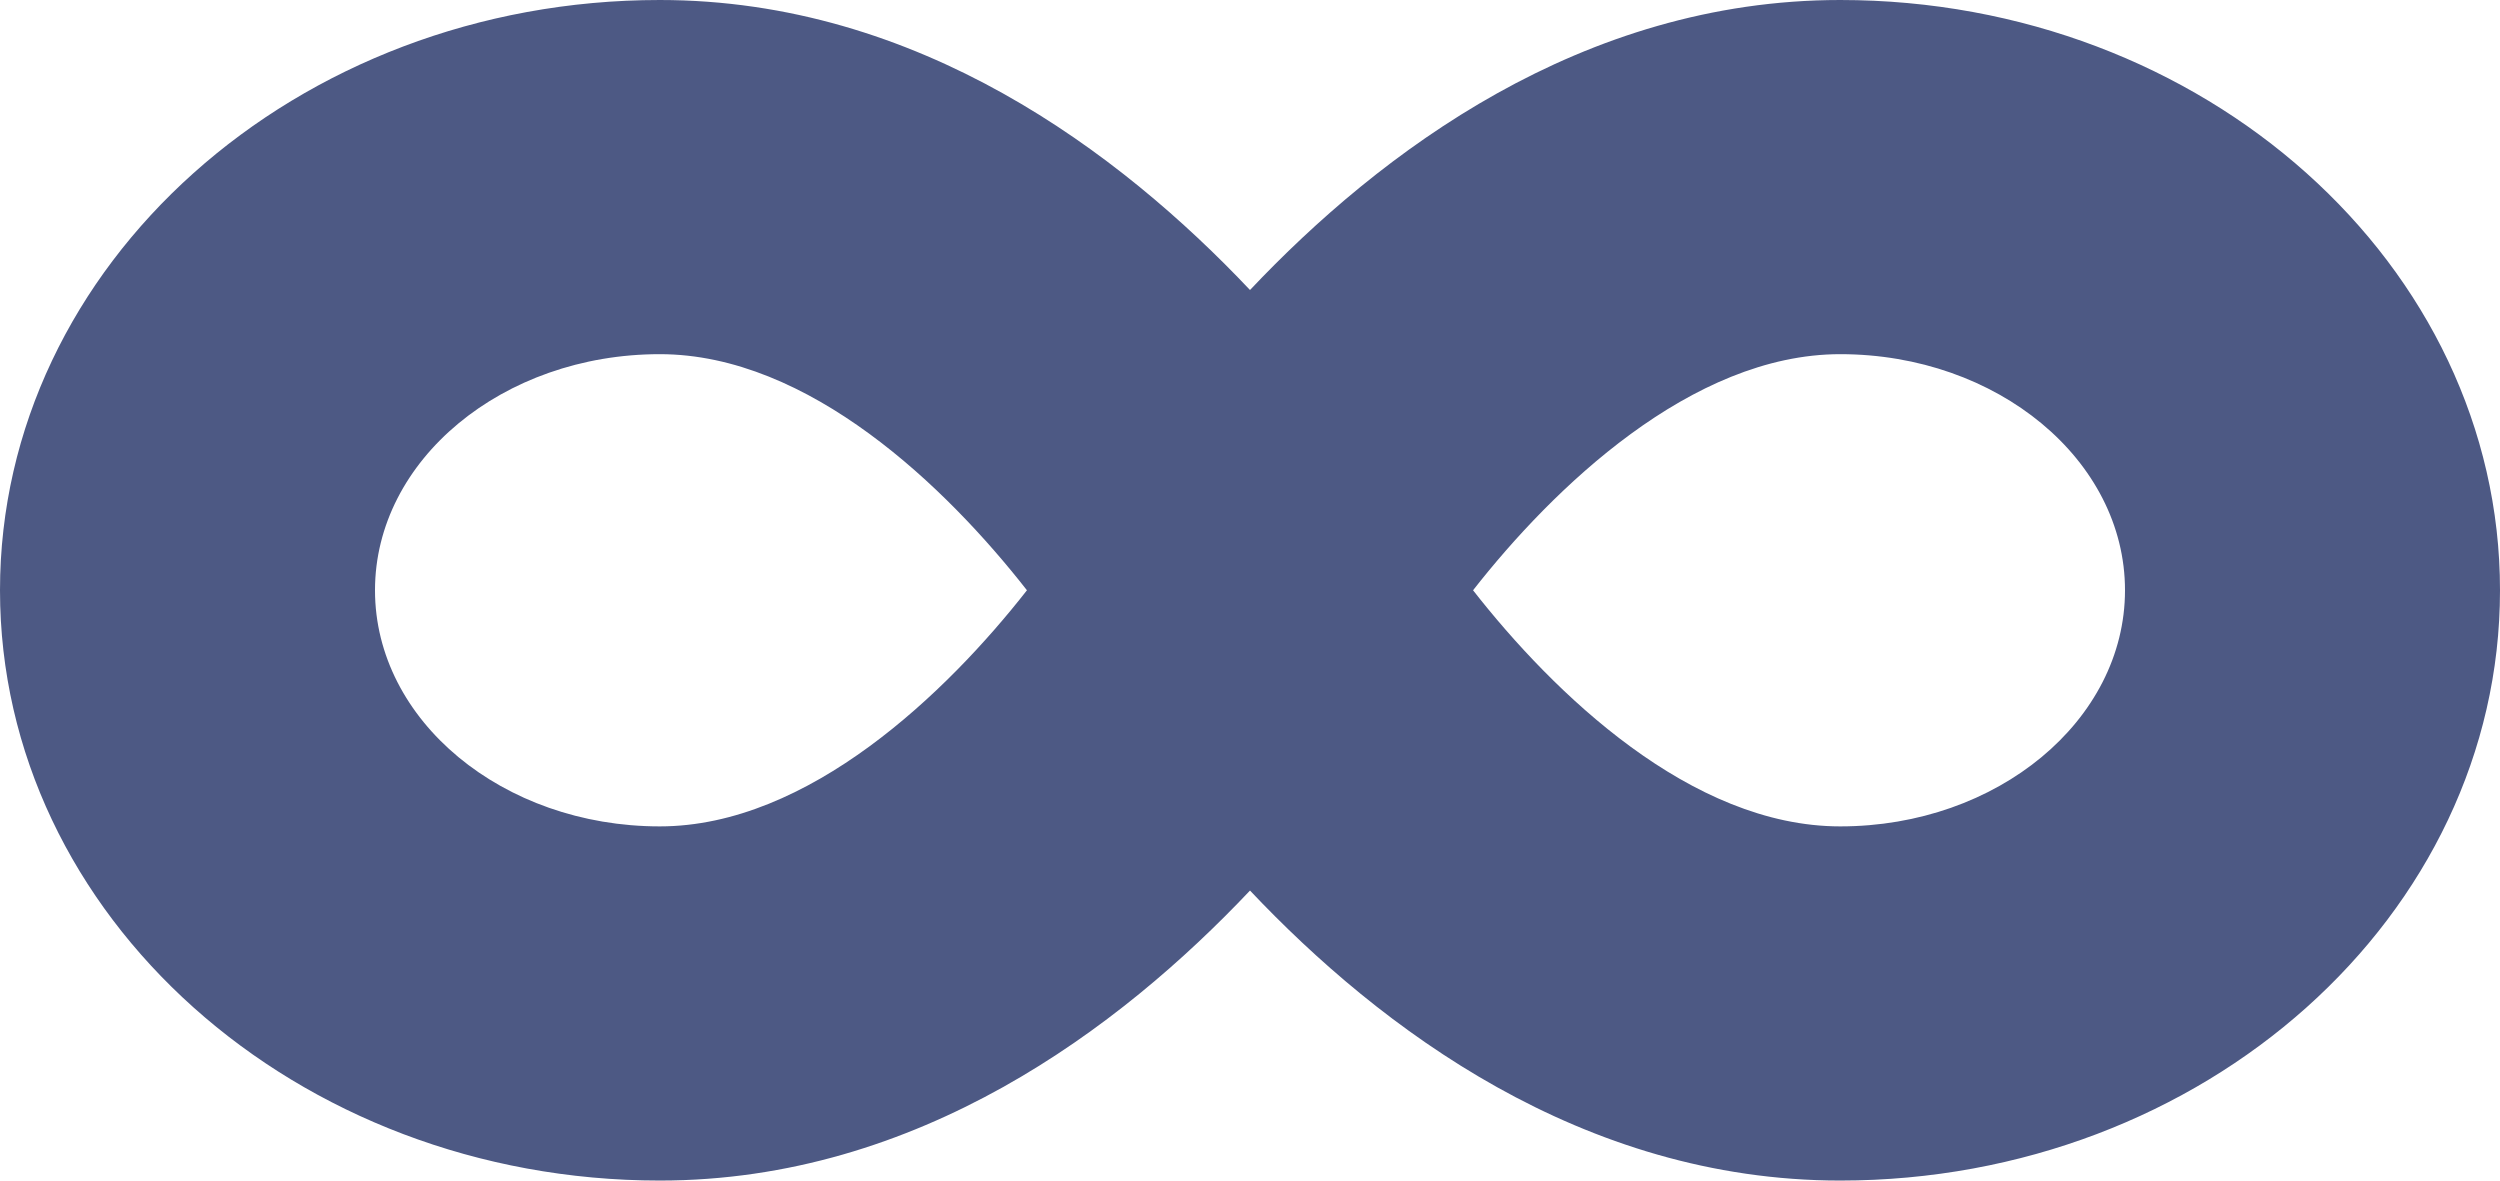<svg width="36" height="17" viewBox="0 0 36 17" fill="none" xmlns="http://www.w3.org/2000/svg">
<path d="M26.499 0C22.781 0 19.873 2.194 18 4.176C16.127 2.194 13.219 0 9.501 0C4.264 0 0 3.814 0 8.5C0 13.186 4.264 17 9.501 17C13.219 17 16.127 14.806 18 12.824C19.873 14.806 22.781 17 26.499 17C31.736 17 36 13.186 36 8.5C36 3.814 31.736 0 26.499 0ZM9.501 11.9C7.239 11.9 5.4 10.375 5.4 8.5C5.4 6.625 7.239 5.1 9.501 5.1C11.649 5.1 13.629 7.018 14.788 8.5C13.641 9.966 11.644 11.9 9.501 11.9V11.9ZM26.499 11.9C24.351 11.9 22.371 9.982 21.212 8.5C22.359 7.034 24.356 5.1 26.499 5.1C28.761 5.1 30.6 6.625 30.6 8.5C30.6 10.375 28.761 11.9 26.499 11.9Z" fill="#4D5984"/>
</svg>
